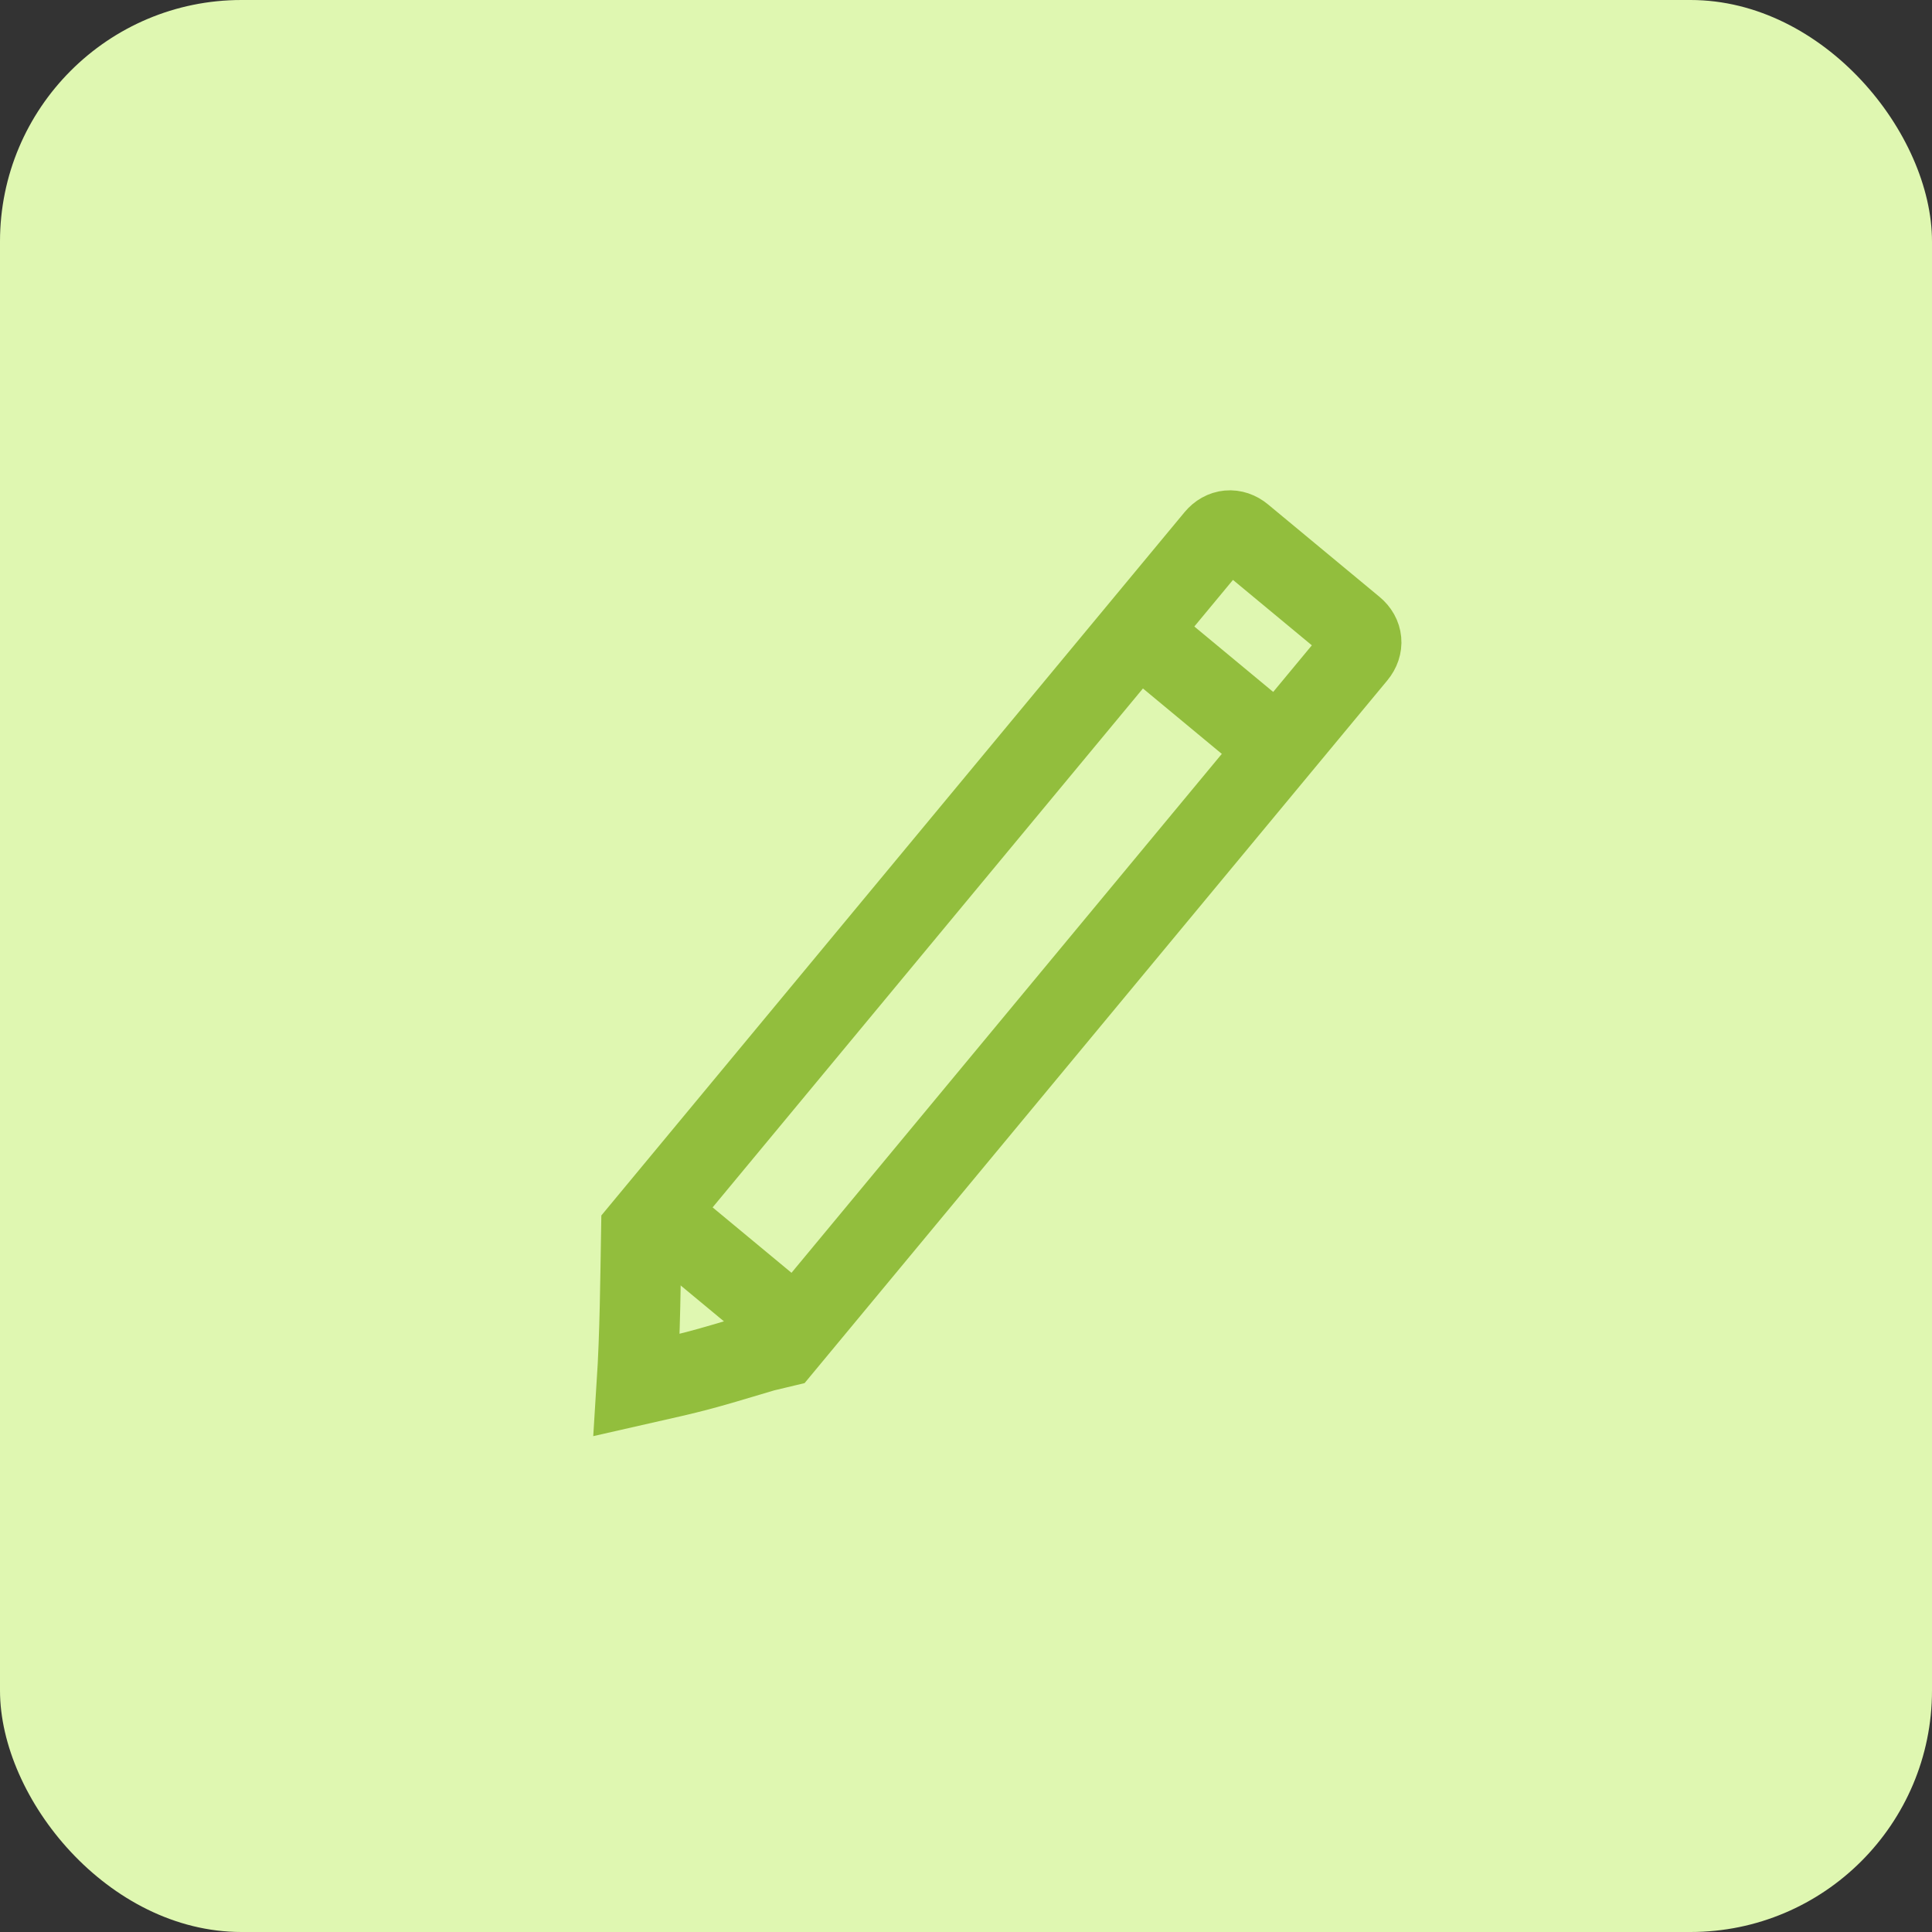 <svg width="48" height="48" viewBox="0 0 48 48" fill="none" xmlns="http://www.w3.org/2000/svg">
<rect x="0" y="0" width="48" height="48" fill="#333333" stroke="none"/>
<rect width="48" height="48" rx="6" fill="#DFF7B1"/>
<path d="M18.973 33.578C17.337 34.067 17.337 34.067 15.822 34.41C15.904 33.124 15.913 31.779 15.934 30.566C20.709 24.808 25.424 19.123 30.199 13.364C30.381 13.146 30.647 13.121 30.866 13.302L33.636 15.599C33.854 15.78 33.879 16.047 33.698 16.266L19.433 33.468L18.973 33.578Z" stroke="#92BE3D" stroke-width="2" stroke-miterlimit="10"/>
<path d="M15.933 29.827L19.577 32.849" stroke="#92BE3D" stroke-width="2" stroke-miterlimit="10"/>
<path d="M28.265 15.697L31.836 18.659" stroke="#92BE3D" stroke-width="2" stroke-miterlimit="10"/>
</svg>
